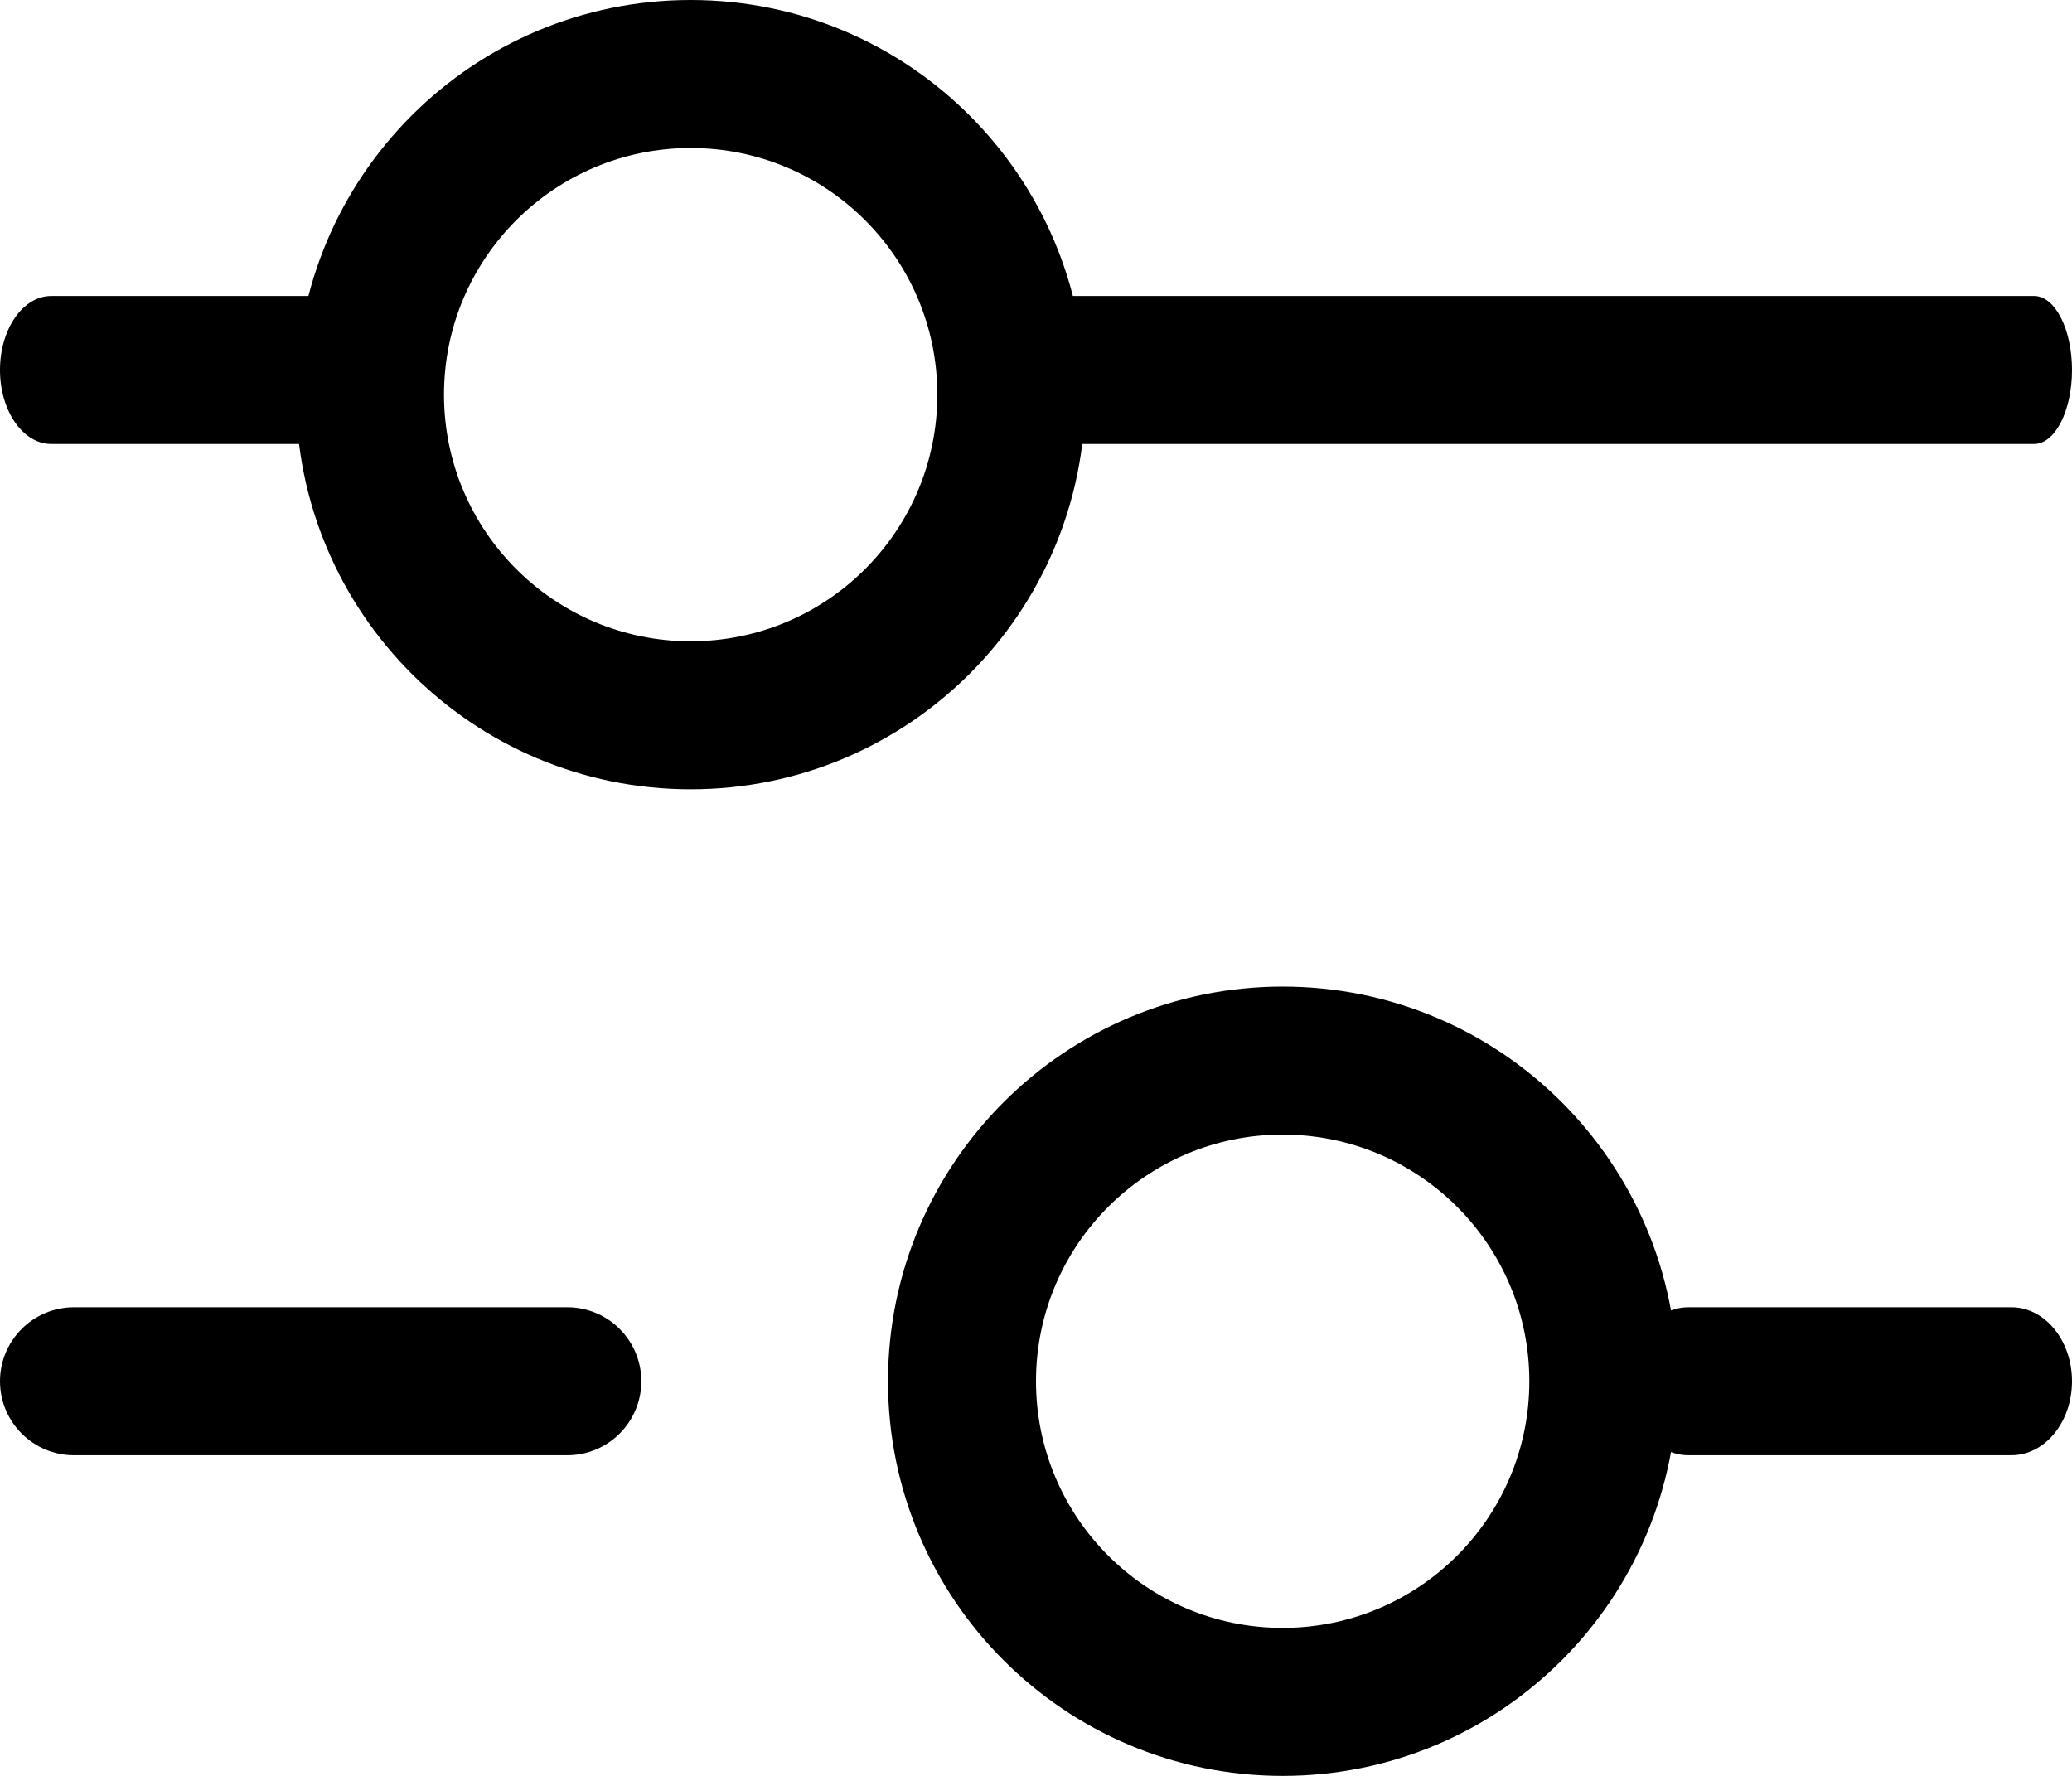 <svg width="21" height="18" viewBox="0 0 21 18" fill="none" xmlns="http://www.w3.org/2000/svg">
<path fill-rule="evenodd" clip-rule="evenodd" d="M10 3.75C10 3.336 10.172 3 10.384 3H20.616C20.828 3 21 3.336 21 3.75C21 4.164 20.828 4.5 20.616 4.5H10.384C10.172 4.5 10 4.164 10 3.75Z" fill="black"/>
<path fill-rule="evenodd" clip-rule="evenodd" d="M16.5 14C16.5 13.586 16.775 13.25 17.114 13.25H20.386C20.725 13.25 21 13.586 21 14C21 14.414 20.725 14.75 20.386 14.75H17.114C16.775 14.75 16.5 14.414 16.5 14Z" fill="black"/>
<path fill-rule="evenodd" clip-rule="evenodd" d="M0 14C0 13.586 0.336 13.25 0.75 13.25H5.75C6.164 13.25 6.5 13.586 6.5 14C6.5 14.414 6.164 14.75 5.75 14.75H0.75C0.336 14.75 0 14.414 0 14Z" fill="black"/>
<path fill-rule="evenodd" clip-rule="evenodd" d="M0 3.75C0 3.336 0.232 3 0.519 3H3.981C4.268 3 4.5 3.336 4.5 3.75C4.5 4.164 4.268 4.5 3.981 4.5H0.519C0.232 4.5 0 4.164 0 3.75Z" fill="black"/>
<path fill-rule="evenodd" clip-rule="evenodd" d="M7 1.5C5.619 1.5 4.5 2.619 4.5 4C4.5 5.381 5.619 6.5 7 6.5C8.381 6.5 9.5 5.381 9.5 4C9.5 2.619 8.381 1.5 7 1.5ZM3 4C3 1.791 4.791 0 7 0C9.209 0 11 1.791 11 4C11 6.209 9.209 8 7 8C4.791 8 3 6.209 3 4Z" fill="black"/>
<path fill-rule="evenodd" clip-rule="evenodd" d="M13 11.5C11.619 11.5 10.5 12.619 10.5 14C10.5 15.381 11.619 16.5 13 16.5C14.381 16.5 15.5 15.381 15.5 14C15.5 12.619 14.381 11.5 13 11.5ZM9 14C9 11.791 10.791 10 13 10C15.209 10 17 11.791 17 14C17 16.209 15.209 18 13 18C10.791 18 9 16.209 9 14Z" fill="black"/>
</svg>
